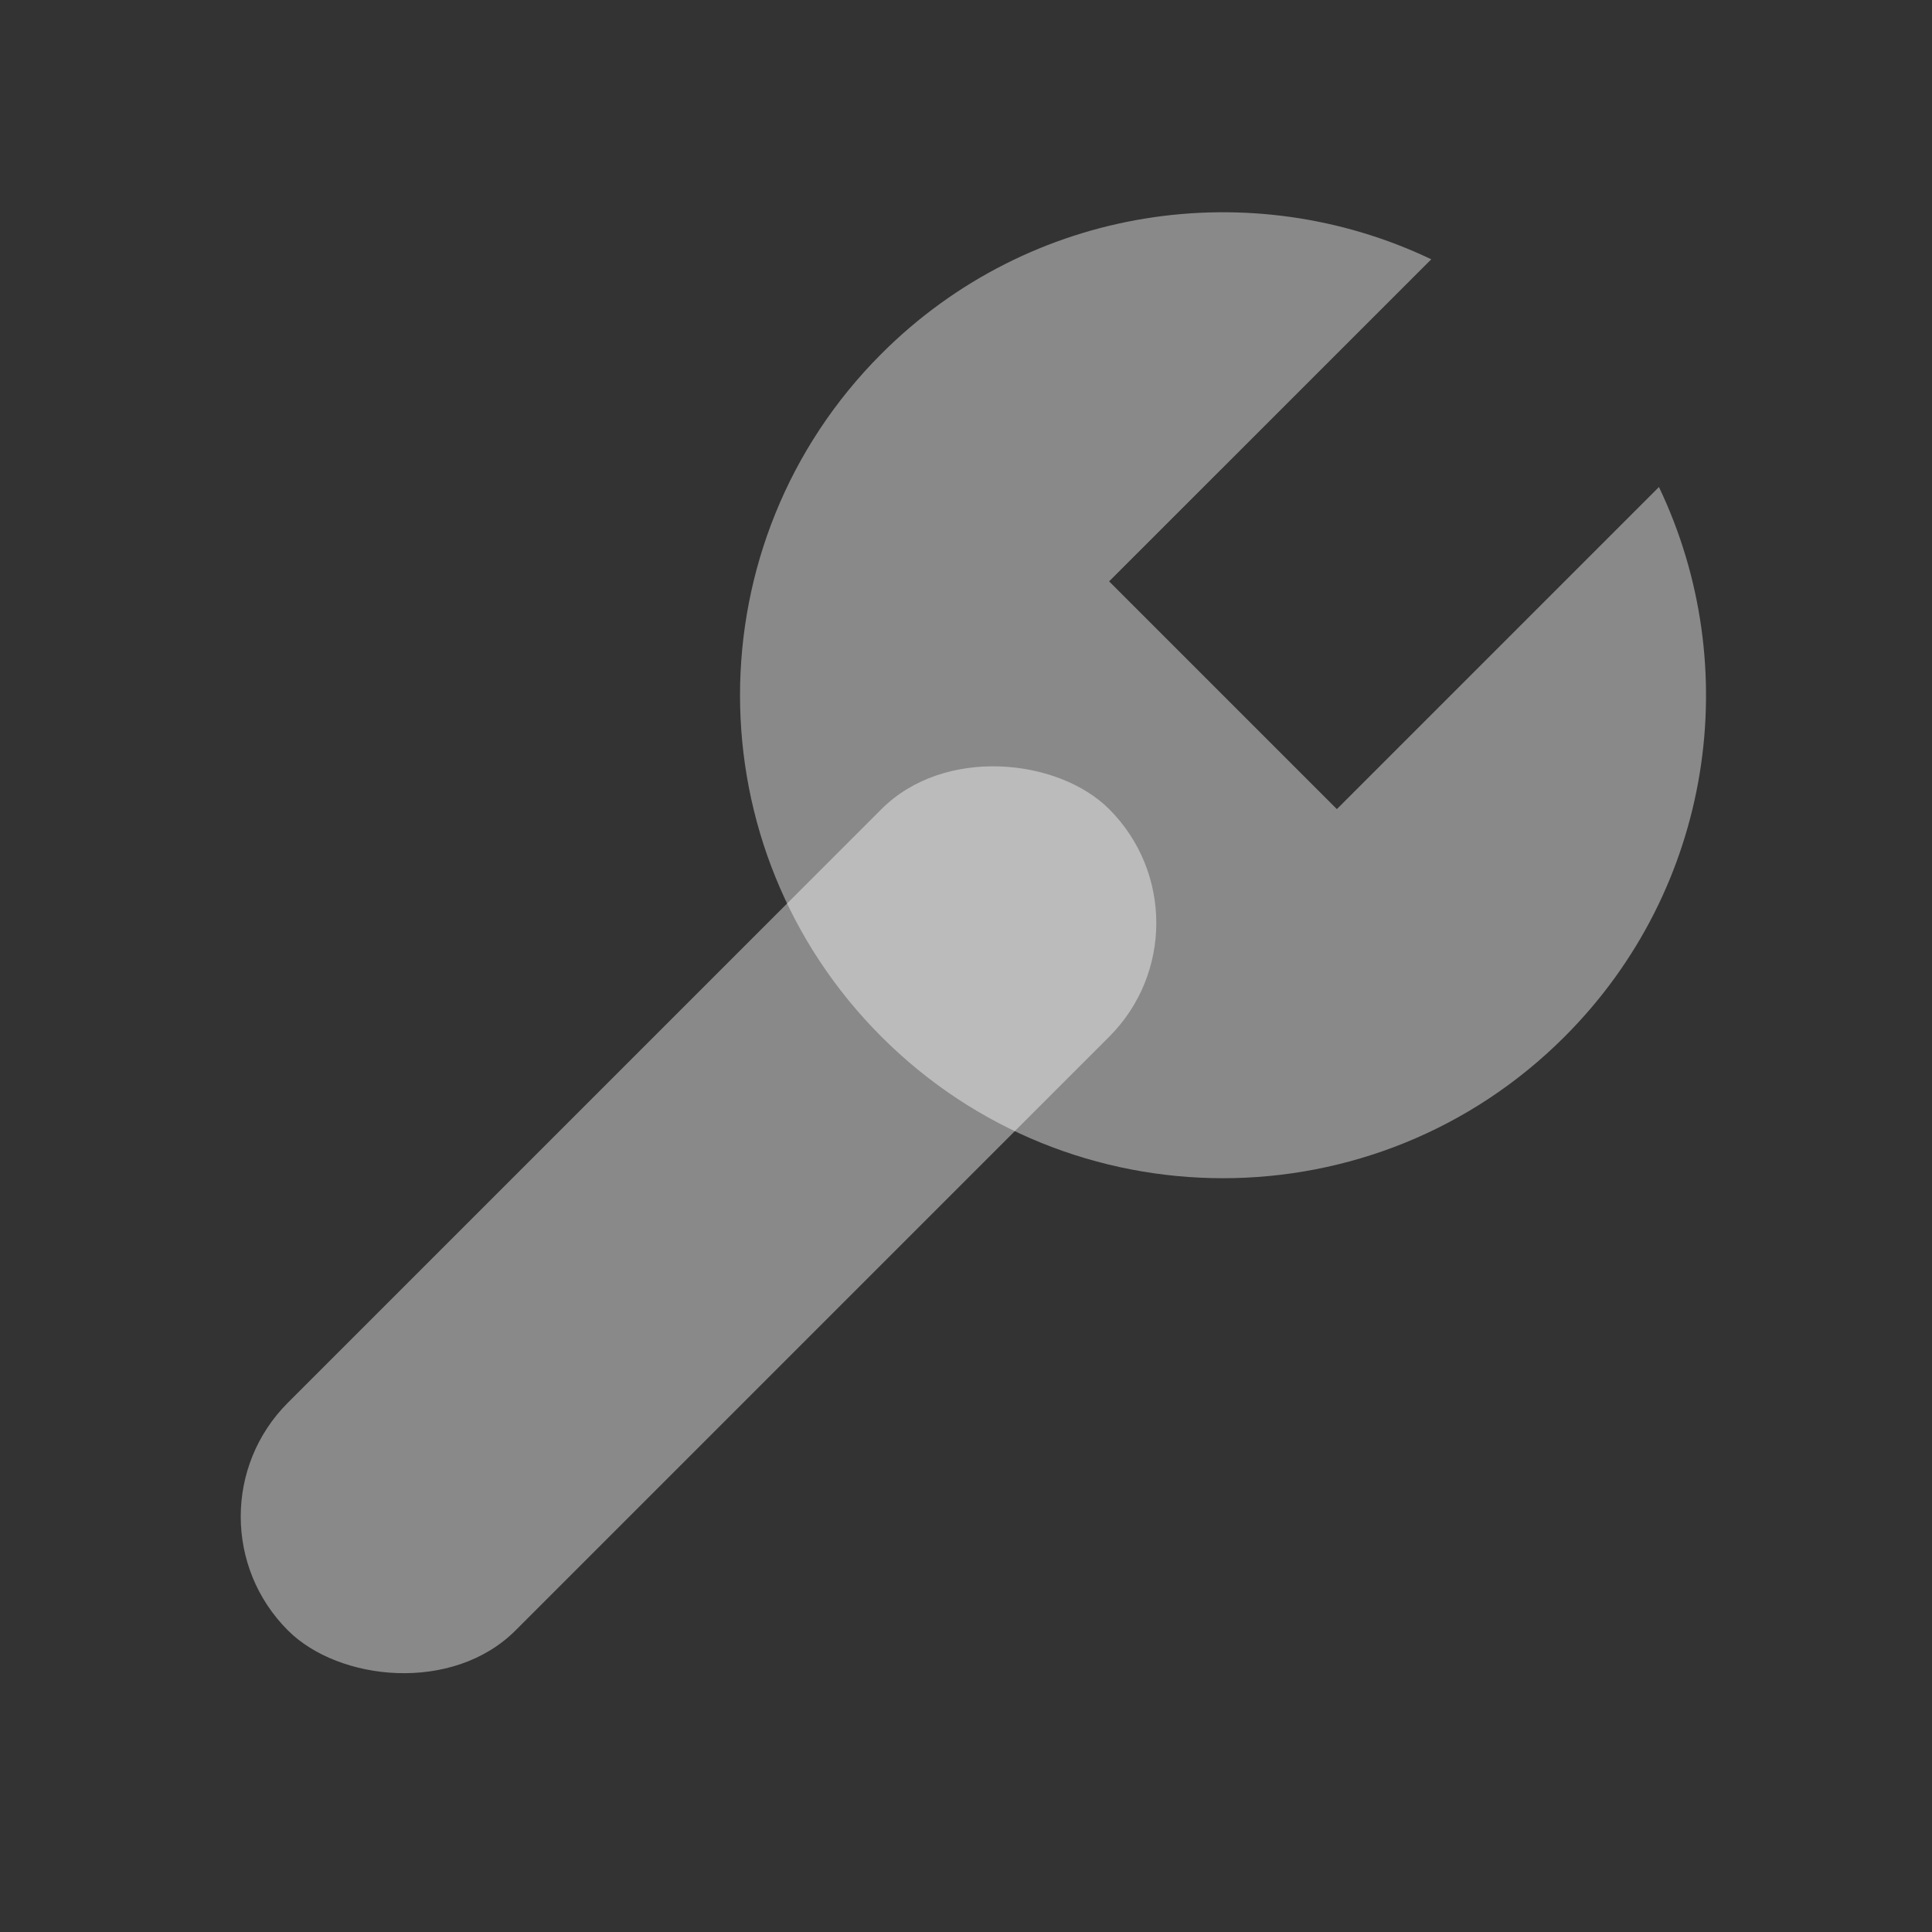 <svg width="24" height="24" viewBox="0 0 24 24" fill="none" xmlns="http://www.w3.org/2000/svg">
  <rect x="0" y="0" width="24" height="24" fill="#333333" stroke="none"/>
  <rect x="2.162" y="18.839" width="14.428" height="4" rx="2" transform="rotate(-45 2.162 18.839)" fill="white" fill-opacity="0.42"/>
  <path fill-rule="evenodd" clip-rule="evenodd" d="M16.607 10.051L20.608 6.05C21.674 8.28 21.283 11.032 19.435 12.879C17.092 15.222 13.293 15.222 10.95 12.879C8.607 10.536 8.607 6.737 10.95 4.394C12.797 2.547 15.549 2.156 17.78 3.221L13.778 7.222L16.607 10.051Z" fill="white" fill-opacity="0.42"/>
</svg>
